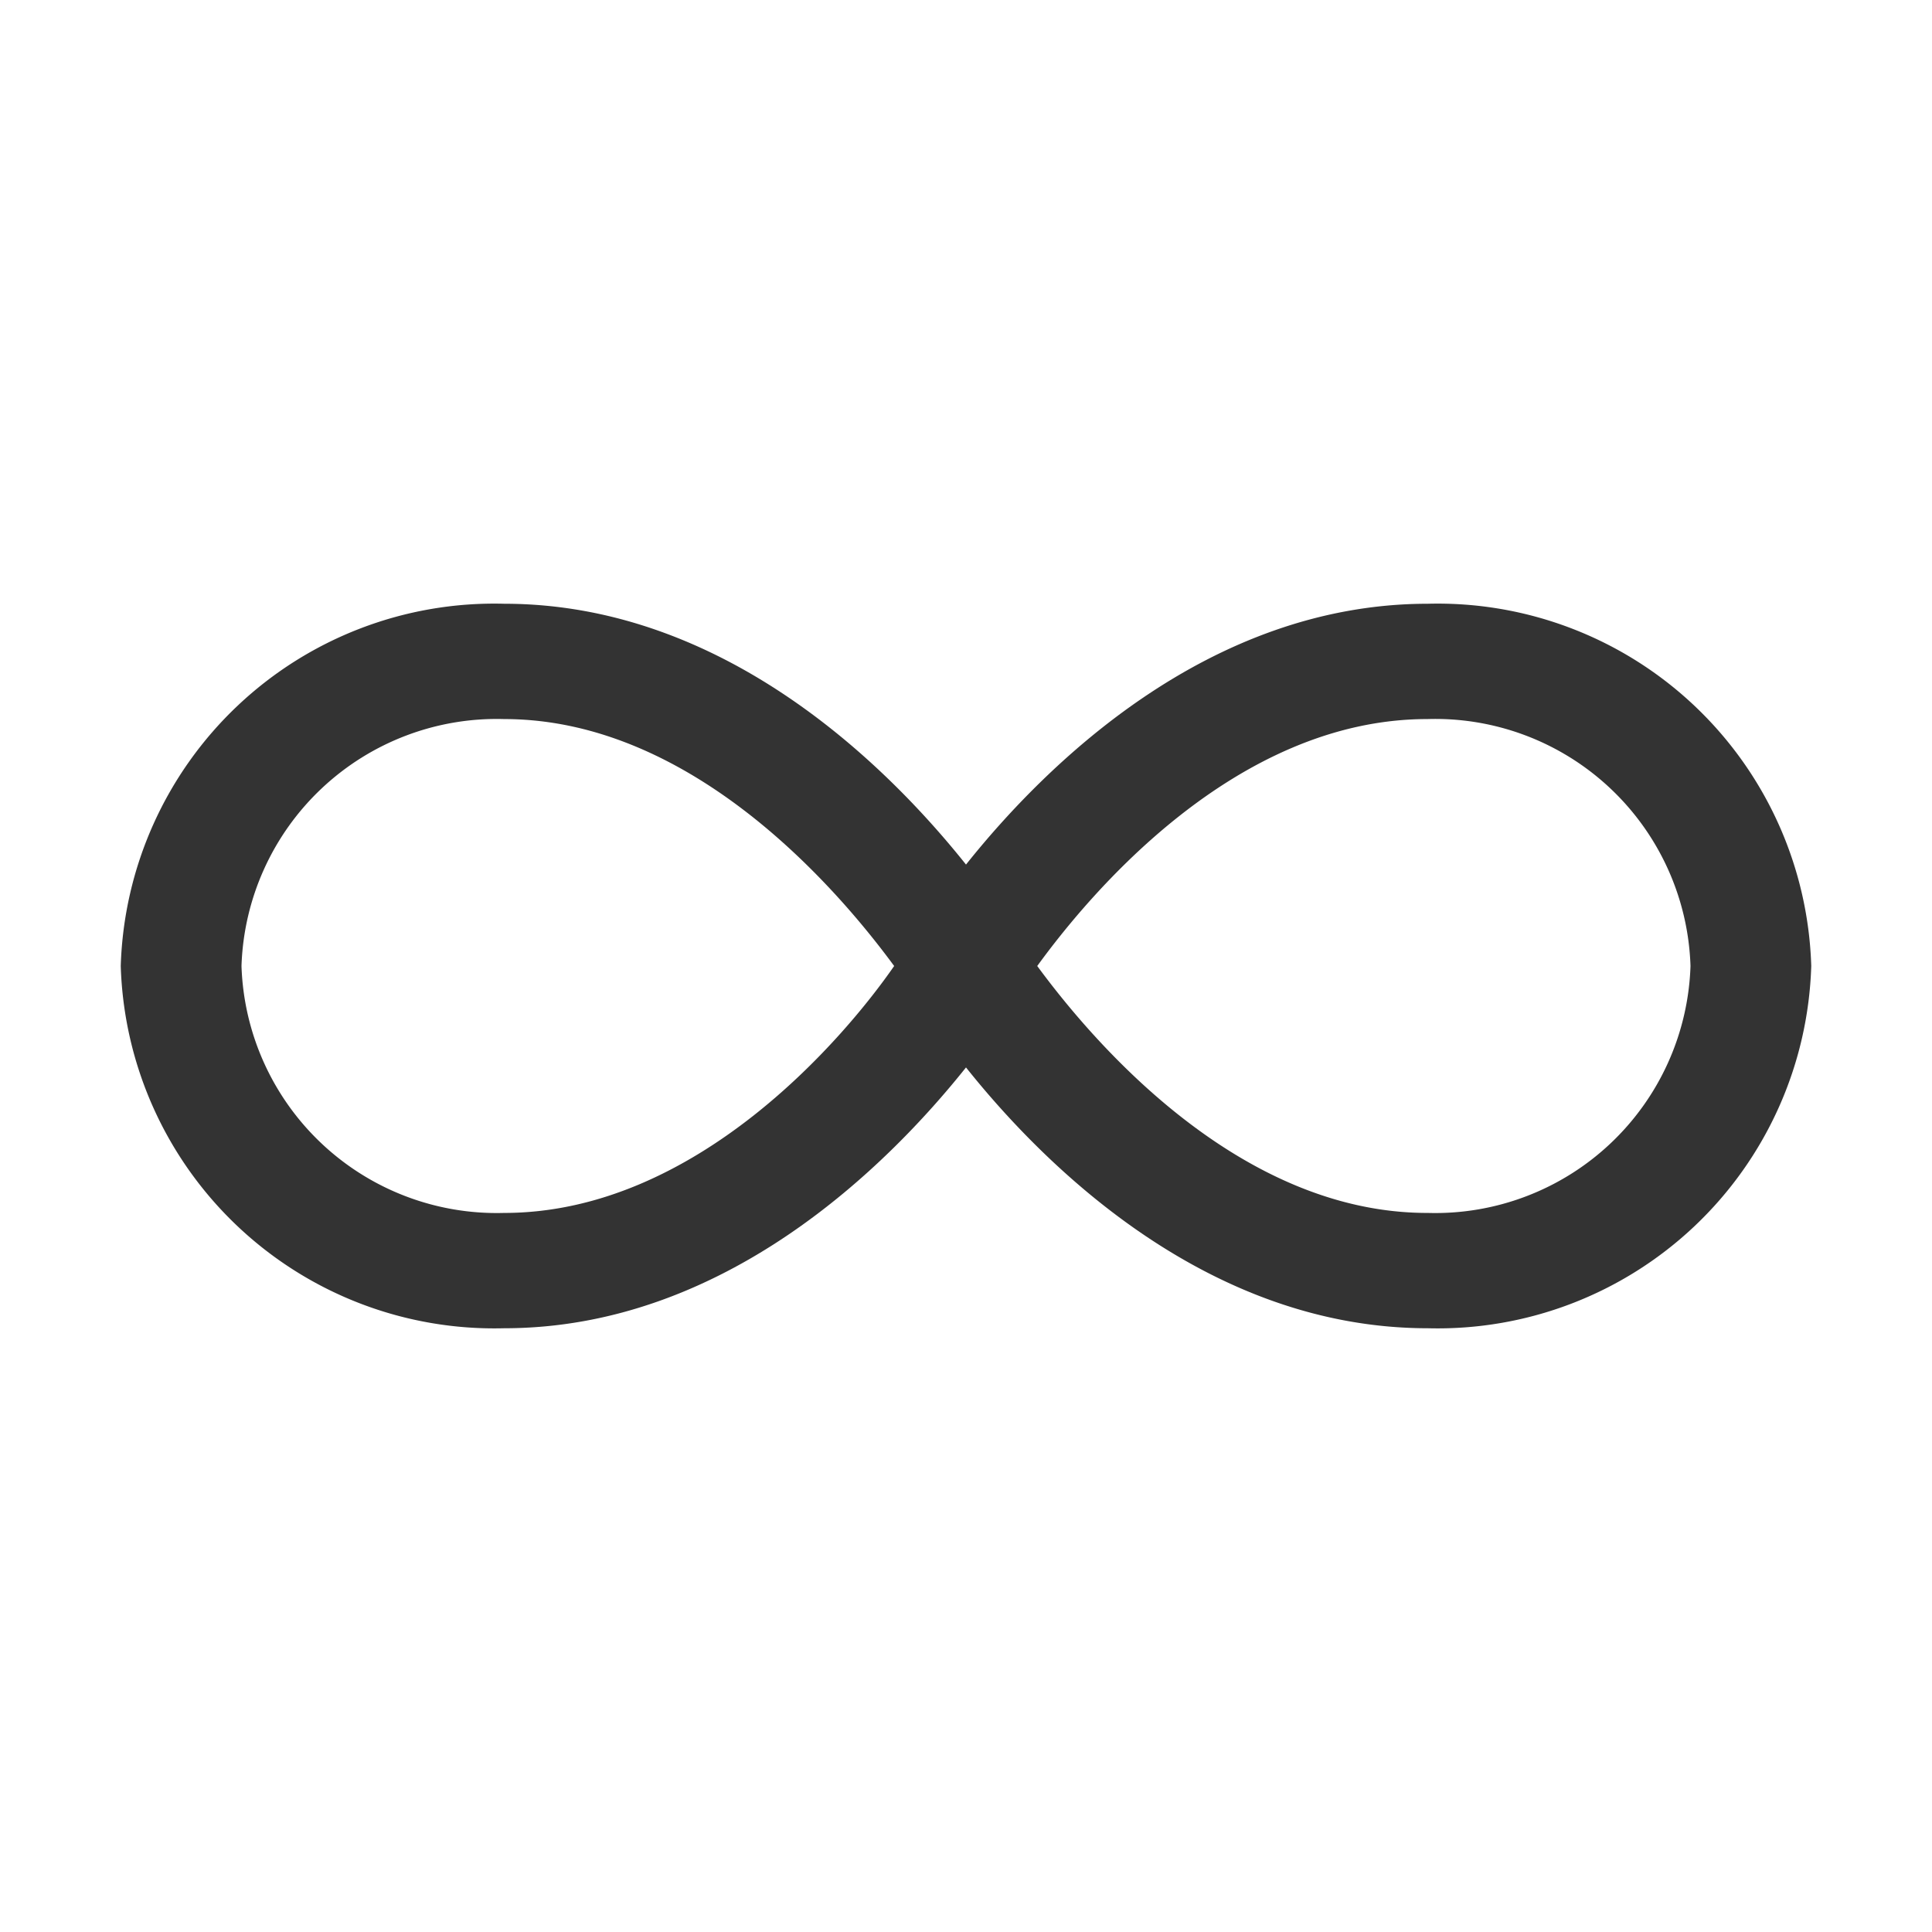 <svg id="Ready" xmlns="http://www.w3.org/2000/svg" viewBox="0 0 32 32"><title>Artboard 23</title><path fill="#333" d="M23.65,10C20,10,17.3,12.69,16,14.32,14.7,12.69,12,10,8.35,10A6.19,6.19,0,0,0,2,16a6.19,6.19,0,0,0,6.35,6C12,22,14.7,19.31,16,17.68,17.3,19.31,20,22,23.65,22A6.19,6.19,0,0,0,30,16,6.19,6.19,0,0,0,23.65,10ZM8.35,20.09A4.23,4.23,0,0,1,4,16a4.23,4.23,0,0,1,4.35-4.09c3.17,0,5.6,2.92,6.46,4.09C14,17.17,11.54,20.09,8.35,20.09Zm15.29,0c-3.17,0-5.6-2.92-6.46-4.09.85-1.17,3.27-4.09,6.46-4.09A4.23,4.23,0,0,1,28,16,4.23,4.23,0,0,1,23.65,20.09Z"/></svg>